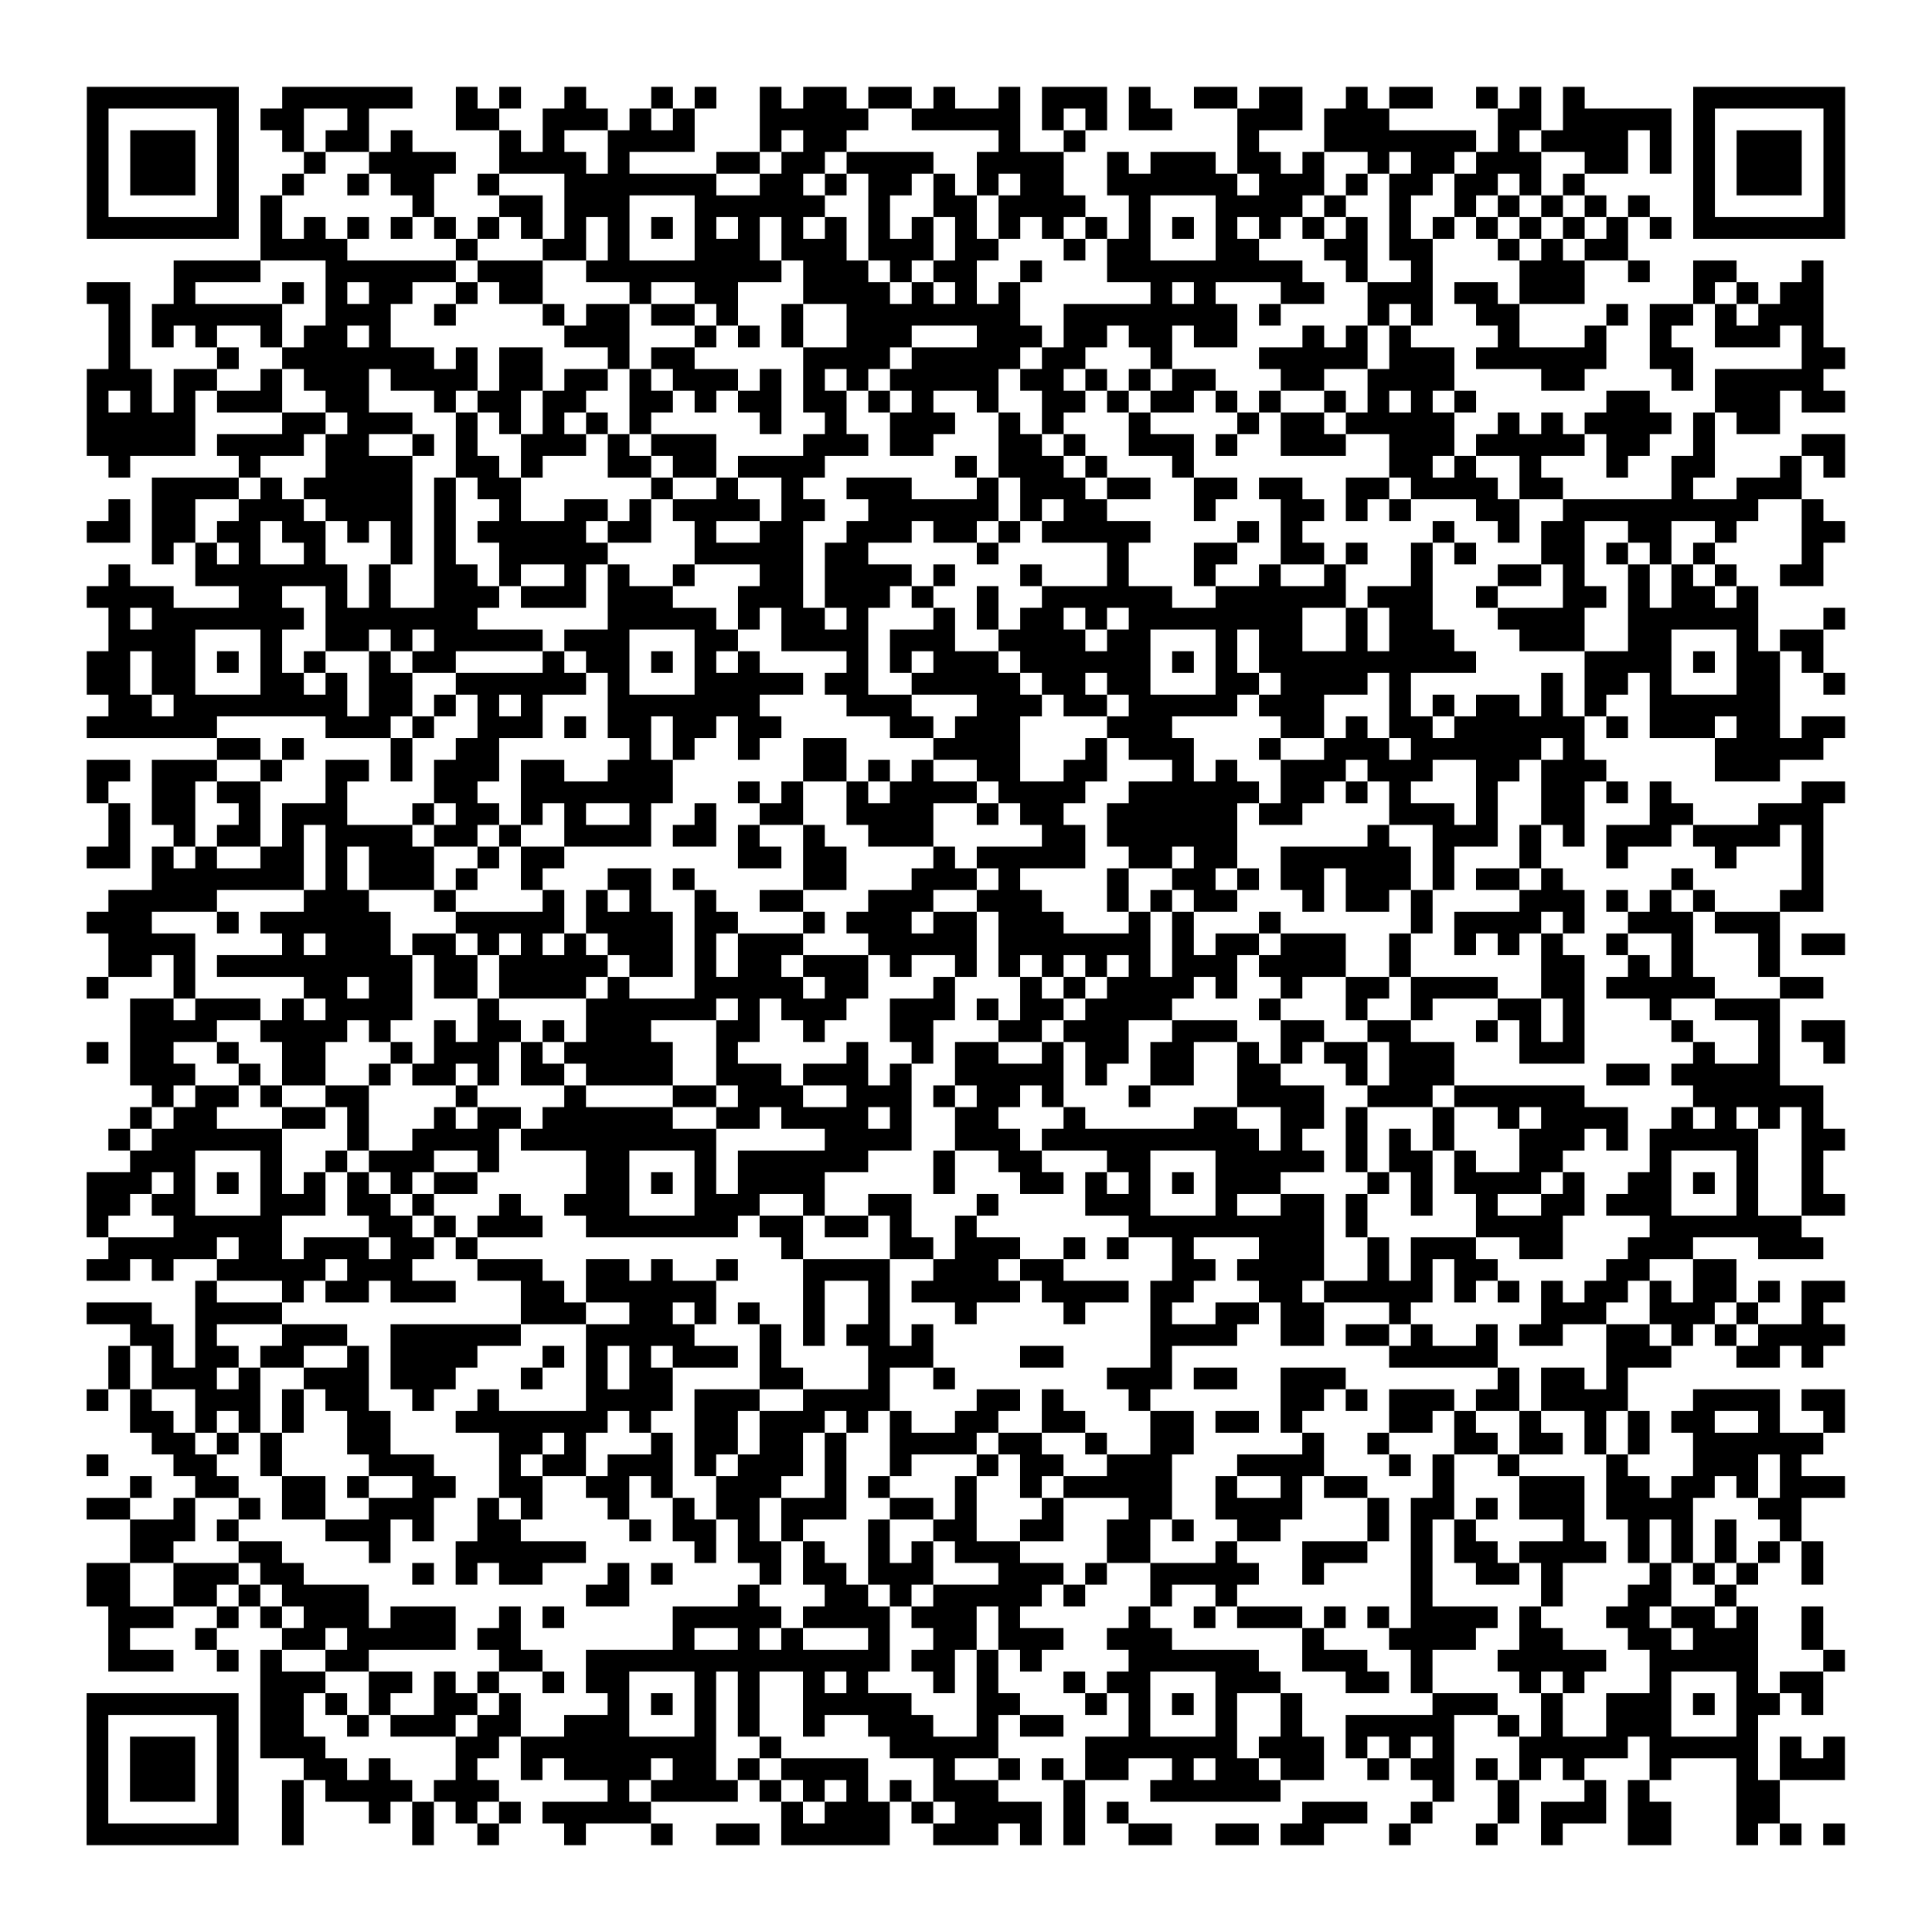 <?xml version="1.0" encoding="UTF-8"?>
<svg xmlns="http://www.w3.org/2000/svg" height="178" width="178" class="pyqrcode"><path transform="scale(2)" stroke="#000" class="pyqrline" d="M4 4.5h7m2 0h6m2 0h1m1 0h1m2 0h1m3 0h1m1 0h1m2 0h1m1 0h2m1 0h2m1 0h1m2 0h1m1 0h3m1 0h1m2 0h2m1 0h2m2 0h1m1 0h2m2 0h1m1 0h1m1 0h1m5 0h7m-81 1h1m5 0h1m1 0h2m2 0h1m4 0h2m2 0h3m1 0h1m1 0h1m3 0h5m2 0h5m1 0h1m1 0h1m1 0h2m3 0h3m1 0h3m5 0h2m1 0h5m1 0h1m5 0h1m-81 1h1m1 0h3m1 0h1m2 0h1m1 0h2m1 0h1m4 0h1m1 0h1m2 0h4m3 0h1m1 0h2m7 0h1m2 0h1m7 0h1m3 0h7m1 0h1m1 0h4m1 0h1m1 0h1m1 0h3m1 0h1m-81 1h1m1 0h3m1 0h1m3 0h1m2 0h4m2 0h4m1 0h1m4 0h2m1 0h2m1 0h4m2 0h4m2 0h1m1 0h3m1 0h2m1 0h1m2 0h1m1 0h2m1 0h3m2 0h2m1 0h1m1 0h1m1 0h3m1 0h1m-81 1h1m1 0h3m1 0h1m2 0h1m2 0h1m1 0h2m2 0h1m3 0h7m2 0h2m1 0h1m1 0h2m1 0h1m1 0h1m1 0h2m2 0h6m1 0h3m1 0h1m1 0h2m1 0h2m1 0h1m1 0h1m5 0h1m1 0h3m1 0h1m-81 1h1m5 0h1m1 0h1m6 0h1m3 0h2m1 0h3m3 0h6m2 0h1m2 0h2m1 0h4m2 0h1m3 0h4m1 0h1m2 0h1m2 0h1m1 0h1m1 0h1m1 0h1m1 0h1m2 0h1m5 0h1m-81 1h7m1 0h1m1 0h1m1 0h1m1 0h1m1 0h1m1 0h1m1 0h1m1 0h1m1 0h1m1 0h1m1 0h1m1 0h1m1 0h1m1 0h1m1 0h1m1 0h1m1 0h1m1 0h1m1 0h1m1 0h1m1 0h1m1 0h1m1 0h1m1 0h1m1 0h1m1 0h1m1 0h1m1 0h1m1 0h1m1 0h1m1 0h1m1 0h1m1 0h1m1 0h7m-73 1h4m5 0h1m3 0h2m1 0h1m3 0h3m1 0h3m1 0h3m1 0h2m3 0h1m1 0h2m3 0h2m3 0h2m1 0h2m3 0h1m1 0h1m1 0h2m-67 1h4m3 0h6m1 0h3m2 0h9m1 0h3m1 0h1m1 0h2m2 0h1m3 0h9m2 0h1m2 0h1m4 0h3m2 0h1m2 0h2m3 0h1m-80 1h2m2 0h1m4 0h1m1 0h1m1 0h2m2 0h1m1 0h2m4 0h1m2 0h2m3 0h4m1 0h1m1 0h1m1 0h1m6 0h1m1 0h1m3 0h2m2 0h3m1 0h2m1 0h3m5 0h1m1 0h1m1 0h2m-79 1h1m1 0h6m2 0h3m2 0h1m4 0h1m1 0h2m1 0h2m1 0h1m2 0h1m2 0h8m2 0h8m1 0h1m4 0h1m1 0h1m2 0h2m4 0h1m1 0h2m1 0h1m1 0h3m-79 1h1m1 0h1m1 0h1m2 0h1m1 0h2m1 0h1m8 0h3m3 0h1m1 0h1m1 0h1m2 0h3m3 0h3m1 0h2m1 0h2m1 0h2m3 0h1m1 0h1m1 0h1m4 0h1m3 0h1m2 0h1m2 0h3m1 0h1m-79 1h1m4 0h1m2 0h7m1 0h1m1 0h2m3 0h1m1 0h2m5 0h4m1 0h5m1 0h2m3 0h1m4 0h5m1 0h3m1 0h6m2 0h2m5 0h2m-81 1h3m1 0h2m2 0h1m1 0h3m1 0h4m1 0h2m1 0h2m1 0h1m1 0h3m1 0h1m1 0h1m1 0h1m1 0h5m1 0h2m1 0h1m1 0h1m1 0h2m3 0h2m2 0h4m4 0h2m4 0h1m1 0h5m-80 1h1m1 0h1m1 0h1m1 0h3m2 0h2m3 0h1m1 0h2m1 0h2m2 0h2m1 0h1m1 0h2m1 0h2m1 0h1m1 0h1m2 0h1m2 0h2m1 0h1m1 0h2m1 0h1m1 0h1m2 0h1m1 0h1m1 0h1m1 0h1m6 0h2m3 0h3m1 0h2m-81 1h5m4 0h2m1 0h3m2 0h1m1 0h1m1 0h1m1 0h1m1 0h1m5 0h1m2 0h1m2 0h3m2 0h1m1 0h1m3 0h1m4 0h1m1 0h2m1 0h5m2 0h1m1 0h1m1 0h4m1 0h1m1 0h2m-78 1h5m1 0h4m1 0h2m2 0h1m1 0h1m2 0h3m1 0h1m1 0h3m4 0h3m1 0h2m3 0h2m1 0h1m2 0h3m1 0h1m2 0h3m2 0h3m1 0h5m1 0h2m2 0h1m4 0h2m-80 1h1m5 0h1m3 0h4m2 0h2m1 0h1m3 0h2m1 0h2m1 0h4m6 0h1m1 0h3m1 0h1m3 0h1m9 0h2m1 0h1m2 0h1m3 0h1m2 0h2m3 0h1m1 0h1m-78 1h4m1 0h1m1 0h5m1 0h1m1 0h2m6 0h1m2 0h1m2 0h1m2 0h3m3 0h1m1 0h3m1 0h2m2 0h2m1 0h2m2 0h2m1 0h4m1 0h2m5 0h1m2 0h3m-78 1h1m1 0h2m2 0h3m1 0h4m1 0h1m2 0h1m2 0h2m1 0h1m1 0h4m1 0h2m2 0h6m1 0h1m1 0h2m4 0h1m3 0h2m1 0h1m1 0h1m3 0h2m2 0h9m2 0h1m-80 1h2m1 0h2m1 0h2m1 0h2m1 0h1m1 0h1m1 0h1m1 0h5m1 0h2m2 0h1m2 0h2m2 0h3m1 0h2m1 0h1m1 0h5m4 0h1m1 0h1m6 0h1m2 0h1m1 0h2m2 0h2m2 0h1m3 0h2m-78 1h1m1 0h1m1 0h1m2 0h1m3 0h1m1 0h1m2 0h5m4 0h5m1 0h2m5 0h1m5 0h1m3 0h2m2 0h2m1 0h1m2 0h1m1 0h1m3 0h2m1 0h1m1 0h1m1 0h1m4 0h1m-79 1h1m3 0h7m1 0h1m2 0h2m1 0h1m2 0h1m1 0h1m2 0h1m3 0h2m1 0h4m1 0h1m3 0h1m3 0h1m3 0h1m2 0h1m2 0h1m3 0h1m3 0h2m1 0h1m2 0h1m1 0h1m1 0h1m2 0h2m-80 1h4m3 0h2m2 0h1m1 0h1m2 0h3m1 0h3m1 0h3m3 0h3m1 0h3m1 0h1m2 0h1m2 0h6m2 0h6m1 0h3m2 0h1m3 0h2m1 0h1m1 0h2m1 0h1m-76 1h1m1 0h7m1 0h7m6 0h5m1 0h1m1 0h2m1 0h1m3 0h1m1 0h1m1 0h2m1 0h1m1 0h8m2 0h1m1 0h2m3 0h4m2 0h6m3 0h1m-80 1h4m3 0h1m2 0h2m1 0h1m1 0h5m1 0h3m3 0h2m2 0h4m1 0h3m2 0h4m1 0h2m3 0h1m1 0h2m2 0h1m1 0h3m3 0h3m2 0h2m3 0h1m1 0h2m-80 1h2m1 0h2m1 0h1m1 0h1m1 0h1m2 0h1m1 0h2m4 0h1m1 0h2m1 0h1m1 0h1m1 0h1m4 0h1m1 0h1m1 0h3m1 0h6m1 0h1m1 0h1m1 0h10m5 0h4m1 0h1m1 0h2m1 0h1m-80 1h2m1 0h2m3 0h2m1 0h1m1 0h2m2 0h6m1 0h1m3 0h5m1 0h2m2 0h5m1 0h2m1 0h2m3 0h2m1 0h4m1 0h1m6 0h1m1 0h2m1 0h1m3 0h2m2 0h1m-80 1h2m1 0h8m1 0h2m1 0h1m1 0h1m1 0h1m3 0h7m4 0h3m3 0h3m1 0h2m1 0h5m1 0h3m3 0h1m1 0h1m1 0h2m1 0h1m1 0h1m2 0h6m-78 1h6m5 0h3m1 0h1m2 0h3m1 0h1m1 0h2m1 0h2m1 0h2m5 0h2m1 0h3m4 0h3m5 0h2m1 0h1m1 0h2m1 0h6m1 0h1m1 0h3m1 0h2m1 0h2m-75 1h2m1 0h1m4 0h1m2 0h2m6 0h1m1 0h1m2 0h1m2 0h2m4 0h4m3 0h1m1 0h3m3 0h1m2 0h3m1 0h6m1 0h1m6 0h5m-80 1h2m1 0h3m2 0h1m2 0h2m1 0h1m1 0h3m1 0h2m2 0h3m6 0h2m1 0h1m1 0h1m2 0h2m2 0h2m3 0h1m1 0h1m2 0h3m1 0h3m2 0h2m1 0h3m5 0h3m-78 1h1m2 0h2m1 0h2m3 0h1m4 0h2m2 0h7m3 0h1m1 0h1m2 0h1m1 0h4m1 0h4m2 0h6m1 0h2m1 0h1m1 0h1m3 0h1m2 0h2m1 0h1m1 0h1m6 0h2m-80 1h1m1 0h2m2 0h1m1 0h3m3 0h1m1 0h2m1 0h1m1 0h1m2 0h1m2 0h1m2 0h2m2 0h4m2 0h1m1 0h2m2 0h6m1 0h2m4 0h3m1 0h1m2 0h2m3 0h2m3 0h3m-79 1h1m2 0h1m1 0h2m1 0h1m1 0h4m1 0h2m1 0h1m2 0h4m1 0h2m1 0h1m2 0h1m2 0h3m5 0h2m1 0h6m6 0h1m2 0h3m1 0h1m1 0h1m1 0h3m1 0h4m1 0h1m-80 1h2m1 0h1m1 0h1m2 0h2m1 0h1m1 0h3m2 0h1m1 0h2m8 0h2m1 0h2m4 0h1m1 0h5m2 0h2m1 0h2m2 0h6m1 0h1m3 0h1m3 0h1m4 0h1m3 0h1m-77 1h7m1 0h1m1 0h3m1 0h1m2 0h1m3 0h2m1 0h1m5 0h2m3 0h3m1 0h1m4 0h1m2 0h2m1 0h1m1 0h2m1 0h3m1 0h1m1 0h2m1 0h1m5 0h1m5 0h1m-79 1h5m4 0h3m3 0h1m4 0h1m1 0h1m1 0h1m2 0h1m2 0h2m3 0h3m2 0h3m3 0h1m1 0h1m1 0h2m3 0h1m1 0h2m1 0h1m4 0h3m1 0h1m1 0h1m1 0h1m3 0h2m-80 1h3m3 0h1m1 0h6m3 0h5m1 0h4m1 0h2m3 0h1m1 0h3m1 0h2m1 0h3m3 0h1m1 0h1m3 0h1m6 0h1m1 0h4m1 0h1m2 0h3m1 0h3m-77 1h4m4 0h1m1 0h3m1 0h2m1 0h1m1 0h1m1 0h1m1 0h3m1 0h1m1 0h3m3 0h5m1 0h7m1 0h1m1 0h2m1 0h3m2 0h1m2 0h1m1 0h1m1 0h1m2 0h1m2 0h1m3 0h1m1 0h2m-80 1h2m1 0h1m1 0h9m1 0h2m1 0h5m1 0h2m1 0h1m1 0h2m1 0h3m1 0h1m2 0h1m1 0h1m1 0h1m1 0h1m1 0h1m1 0h3m1 0h4m2 0h1m6 0h2m2 0h1m1 0h1m3 0h1m-78 1h1m3 0h1m5 0h2m1 0h2m1 0h2m1 0h4m1 0h1m3 0h5m1 0h2m3 0h1m3 0h1m1 0h1m1 0h4m1 0h1m2 0h1m2 0h2m1 0h4m2 0h2m1 0h5m3 0h2m-78 1h2m1 0h3m1 0h1m1 0h4m3 0h1m4 0h6m1 0h1m1 0h3m2 0h3m1 0h1m1 0h2m1 0h4m4 0h1m3 0h1m2 0h1m3 0h2m1 0h1m3 0h1m2 0h3m-76 1h4m2 0h4m1 0h1m2 0h1m1 0h2m1 0h1m1 0h3m3 0h2m2 0h1m3 0h2m3 0h2m1 0h3m2 0h3m2 0h2m2 0h2m3 0h1m1 0h1m1 0h1m4 0h1m3 0h1m1 0h2m-81 1h1m1 0h2m2 0h1m2 0h2m3 0h1m1 0h3m1 0h1m1 0h5m2 0h1m5 0h1m2 0h1m1 0h2m2 0h1m1 0h2m1 0h2m2 0h1m1 0h1m1 0h2m1 0h3m3 0h3m5 0h1m2 0h1m2 0h1m-79 1h3m2 0h1m1 0h2m2 0h1m1 0h2m1 0h1m1 0h2m1 0h4m2 0h3m1 0h3m1 0h1m2 0h5m1 0h1m2 0h2m2 0h2m3 0h1m1 0h3m7 0h2m1 0h5m-75 1h1m1 0h2m1 0h1m2 0h2m4 0h1m4 0h1m4 0h2m1 0h3m2 0h3m1 0h1m1 0h2m1 0h1m3 0h1m4 0h4m2 0h3m1 0h6m5 0h6m-78 1h1m1 0h2m3 0h2m1 0h1m3 0h1m1 0h2m1 0h6m2 0h2m1 0h4m1 0h1m2 0h2m3 0h1m5 0h2m2 0h2m1 0h1m3 0h1m2 0h1m1 0h4m2 0h1m1 0h1m1 0h1m1 0h1m-79 1h1m1 0h6m3 0h1m2 0h4m1 0h9m5 0h4m2 0h3m1 0h10m1 0h1m2 0h1m1 0h1m1 0h1m3 0h3m1 0h1m1 0h5m2 0h2m-79 1h3m3 0h1m2 0h1m1 0h3m2 0h1m4 0h2m3 0h1m1 0h6m3 0h1m2 0h2m3 0h2m3 0h5m1 0h1m1 0h2m1 0h1m2 0h2m4 0h1m3 0h1m2 0h1m-80 1h3m1 0h1m1 0h1m1 0h1m1 0h1m1 0h1m1 0h1m1 0h2m5 0h2m1 0h1m1 0h1m1 0h4m5 0h1m3 0h2m1 0h1m1 0h1m1 0h1m1 0h3m4 0h1m1 0h1m1 0h4m1 0h1m2 0h2m1 0h1m1 0h1m2 0h1m-80 1h2m1 0h2m3 0h3m1 0h2m1 0h1m3 0h1m2 0h3m3 0h3m2 0h1m2 0h2m3 0h1m4 0h3m3 0h1m2 0h2m1 0h1m2 0h1m2 0h1m2 0h2m1 0h3m3 0h1m2 0h2m-81 1h1m3 0h5m4 0h2m1 0h1m1 0h3m2 0h7m1 0h2m1 0h2m1 0h1m2 0h1m7 0h9m1 0h1m5 0h4m4 0h7m-78 1h5m1 0h2m1 0h3m1 0h2m1 0h1m14 0h1m4 0h2m1 0h3m2 0h1m1 0h1m2 0h1m3 0h3m2 0h1m1 0h3m2 0h2m3 0h3m3 0h3m-80 1h2m1 0h1m2 0h5m1 0h3m3 0h3m2 0h2m1 0h1m2 0h1m3 0h4m2 0h3m1 0h2m5 0h2m1 0h4m2 0h1m1 0h1m1 0h2m5 0h2m2 0h2m-71 1h1m3 0h1m1 0h2m1 0h3m3 0h2m1 0h6m4 0h1m2 0h1m1 0h5m1 0h4m1 0h2m3 0h2m1 0h5m1 0h1m1 0h1m1 0h1m1 0h2m1 0h1m1 0h2m1 0h1m1 0h2m-81 1h3m2 0h4m11 0h3m2 0h2m1 0h1m1 0h1m2 0h1m2 0h1m3 0h1m4 0h1m3 0h1m2 0h2m1 0h2m3 0h1m6 0h3m2 0h3m1 0h1m2 0h1m-78 1h2m1 0h1m3 0h3m2 0h6m3 0h5m3 0h1m1 0h1m1 0h2m1 0h1m10 0h4m2 0h2m1 0h2m1 0h1m2 0h1m1 0h2m2 0h2m1 0h1m1 0h1m1 0h4m-80 1h1m1 0h1m1 0h2m1 0h2m2 0h1m1 0h4m3 0h1m1 0h1m1 0h1m1 0h3m1 0h1m4 0h3m4 0h2m4 0h1m10 0h5m5 0h3m3 0h2m1 0h1m-79 1h1m1 0h3m1 0h1m2 0h3m1 0h3m3 0h1m2 0h1m1 0h2m4 0h2m3 0h1m2 0h1m7 0h3m1 0h2m2 0h3m7 0h1m1 0h2m1 0h1m-71 1h1m1 0h1m2 0h3m1 0h1m1 0h2m2 0h1m2 0h1m4 0h4m1 0h3m2 0h4m4 0h2m1 0h1m3 0h1m6 0h2m1 0h1m1 0h3m1 0h2m1 0h4m3 0h4m1 0h2m-79 1h2m1 0h1m1 0h1m1 0h1m2 0h2m3 0h7m1 0h1m2 0h2m1 0h3m1 0h1m1 0h1m2 0h2m2 0h2m3 0h2m1 0h2m1 0h1m4 0h2m1 0h1m2 0h1m2 0h1m1 0h1m1 0h2m2 0h1m2 0h1m-78 1h2m1 0h1m1 0h1m3 0h2m5 0h2m1 0h1m3 0h1m1 0h2m1 0h2m1 0h1m2 0h4m1 0h2m2 0h1m2 0h2m5 0h1m2 0h1m3 0h2m1 0h2m1 0h1m1 0h1m2 0h6m-80 1h1m3 0h2m2 0h1m4 0h3m3 0h1m1 0h2m1 0h3m1 0h1m1 0h3m1 0h1m2 0h1m3 0h1m1 0h2m2 0h3m3 0h4m3 0h1m1 0h1m2 0h1m4 0h1m3 0h3m1 0h1m-77 1h1m2 0h2m2 0h2m1 0h1m2 0h2m2 0h2m2 0h2m1 0h1m2 0h3m2 0h1m1 0h1m3 0h1m2 0h1m1 0h5m2 0h1m2 0h1m1 0h2m3 0h1m3 0h3m1 0h2m1 0h2m1 0h1m1 0h3m-81 1h2m2 0h1m2 0h1m1 0h2m2 0h3m2 0h1m1 0h1m3 0h1m2 0h1m1 0h2m1 0h3m2 0h2m1 0h1m3 0h1m3 0h2m2 0h4m3 0h1m1 0h2m1 0h1m1 0h3m1 0h4m3 0h2m-77 1h3m1 0h1m4 0h3m1 0h1m2 0h2m5 0h1m1 0h2m1 0h1m1 0h1m3 0h1m2 0h2m2 0h2m2 0h2m1 0h1m2 0h2m4 0h1m1 0h1m1 0h1m4 0h1m2 0h1m1 0h1m1 0h1m2 0h1m-77 1h2m3 0h2m4 0h1m3 0h6m5 0h1m1 0h2m1 0h1m2 0h1m1 0h1m1 0h3m4 0h2m3 0h1m3 0h3m2 0h1m1 0h2m1 0h4m1 0h1m1 0h1m1 0h1m1 0h1m1 0h1m-80 1h2m2 0h3m1 0h2m5 0h1m1 0h1m1 0h2m3 0h1m1 0h1m4 0h1m1 0h2m1 0h3m3 0h3m1 0h1m2 0h5m2 0h1m4 0h1m2 0h2m1 0h1m4 0h1m1 0h1m1 0h1m2 0h1m-80 1h2m2 0h2m1 0h1m1 0h4m10 0h2m5 0h1m3 0h2m1 0h1m1 0h5m1 0h1m3 0h1m2 0h1m8 0h1m5 0h1m3 0h2m2 0h1m-75 1h3m2 0h1m1 0h1m1 0h3m1 0h3m2 0h1m1 0h1m5 0h5m1 0h4m1 0h3m1 0h1m5 0h1m2 0h1m1 0h3m1 0h1m1 0h1m1 0h4m1 0h1m3 0h2m1 0h2m1 0h1m2 0h1m-79 1h1m3 0h1m3 0h2m1 0h5m1 0h2m7 0h1m2 0h1m1 0h1m3 0h1m2 0h2m1 0h3m2 0h3m6 0h1m3 0h4m2 0h2m3 0h2m1 0h3m2 0h1m-79 1h3m2 0h1m1 0h1m2 0h2m6 0h2m2 0h14m1 0h2m1 0h1m1 0h1m4 0h6m2 0h3m2 0h1m3 0h5m2 0h5m3 0h1m-73 1h3m2 0h2m1 0h1m1 0h1m2 0h1m1 0h2m3 0h1m1 0h1m2 0h1m1 0h1m3 0h1m1 0h1m3 0h1m1 0h2m3 0h3m3 0h2m1 0h1m4 0h1m1 0h1m3 0h1m3 0h1m1 0h2m-80 1h7m1 0h2m1 0h1m1 0h1m2 0h2m1 0h1m4 0h1m1 0h1m1 0h1m1 0h1m2 0h5m3 0h2m3 0h1m1 0h1m1 0h1m1 0h1m2 0h1m6 0h3m2 0h1m2 0h3m1 0h1m1 0h2m1 0h1m-80 1h1m5 0h1m1 0h2m2 0h1m1 0h3m1 0h2m2 0h3m3 0h1m1 0h1m2 0h1m2 0h3m2 0h1m1 0h2m3 0h1m3 0h1m2 0h1m2 0h5m2 0h1m1 0h1m2 0h3m3 0h1m-77 1h1m1 0h3m1 0h1m1 0h3m6 0h2m1 0h9m2 0h1m5 0h5m4 0h7m1 0h3m1 0h1m1 0h1m1 0h1m3 0h5m1 0h5m1 0h1m1 0h1m-81 1h1m1 0h3m1 0h1m3 0h2m1 0h1m3 0h1m2 0h1m1 0h4m1 0h2m1 0h1m1 0h4m3 0h1m2 0h1m1 0h1m1 0h2m2 0h1m1 0h2m1 0h2m2 0h1m1 0h2m1 0h1m1 0h1m1 0h1m3 0h1m3 0h1m1 0h3m-81 1h1m1 0h3m1 0h1m2 0h1m1 0h4m1 0h3m5 0h1m1 0h4m1 0h1m1 0h1m1 0h1m1 0h1m1 0h3m3 0h1m3 0h6m7 0h1m2 0h1m3 0h1m1 0h1m4 0h2m-78 1h1m5 0h1m2 0h1m3 0h1m1 0h1m1 0h1m1 0h1m1 0h5m6 0h1m1 0h3m1 0h1m1 0h4m1 0h1m1 0h1m8 0h3m2 0h1m3 0h1m1 0h3m1 0h2m3 0h2m-78 1h7m2 0h1m5 0h1m2 0h1m3 0h1m3 0h1m2 0h2m1 0h5m2 0h3m1 0h1m1 0h1m2 0h2m2 0h2m1 0h2m3 0h1m3 0h1m2 0h1m3 0h2m3 0h1m1 0h1m1 0h1"/></svg>

